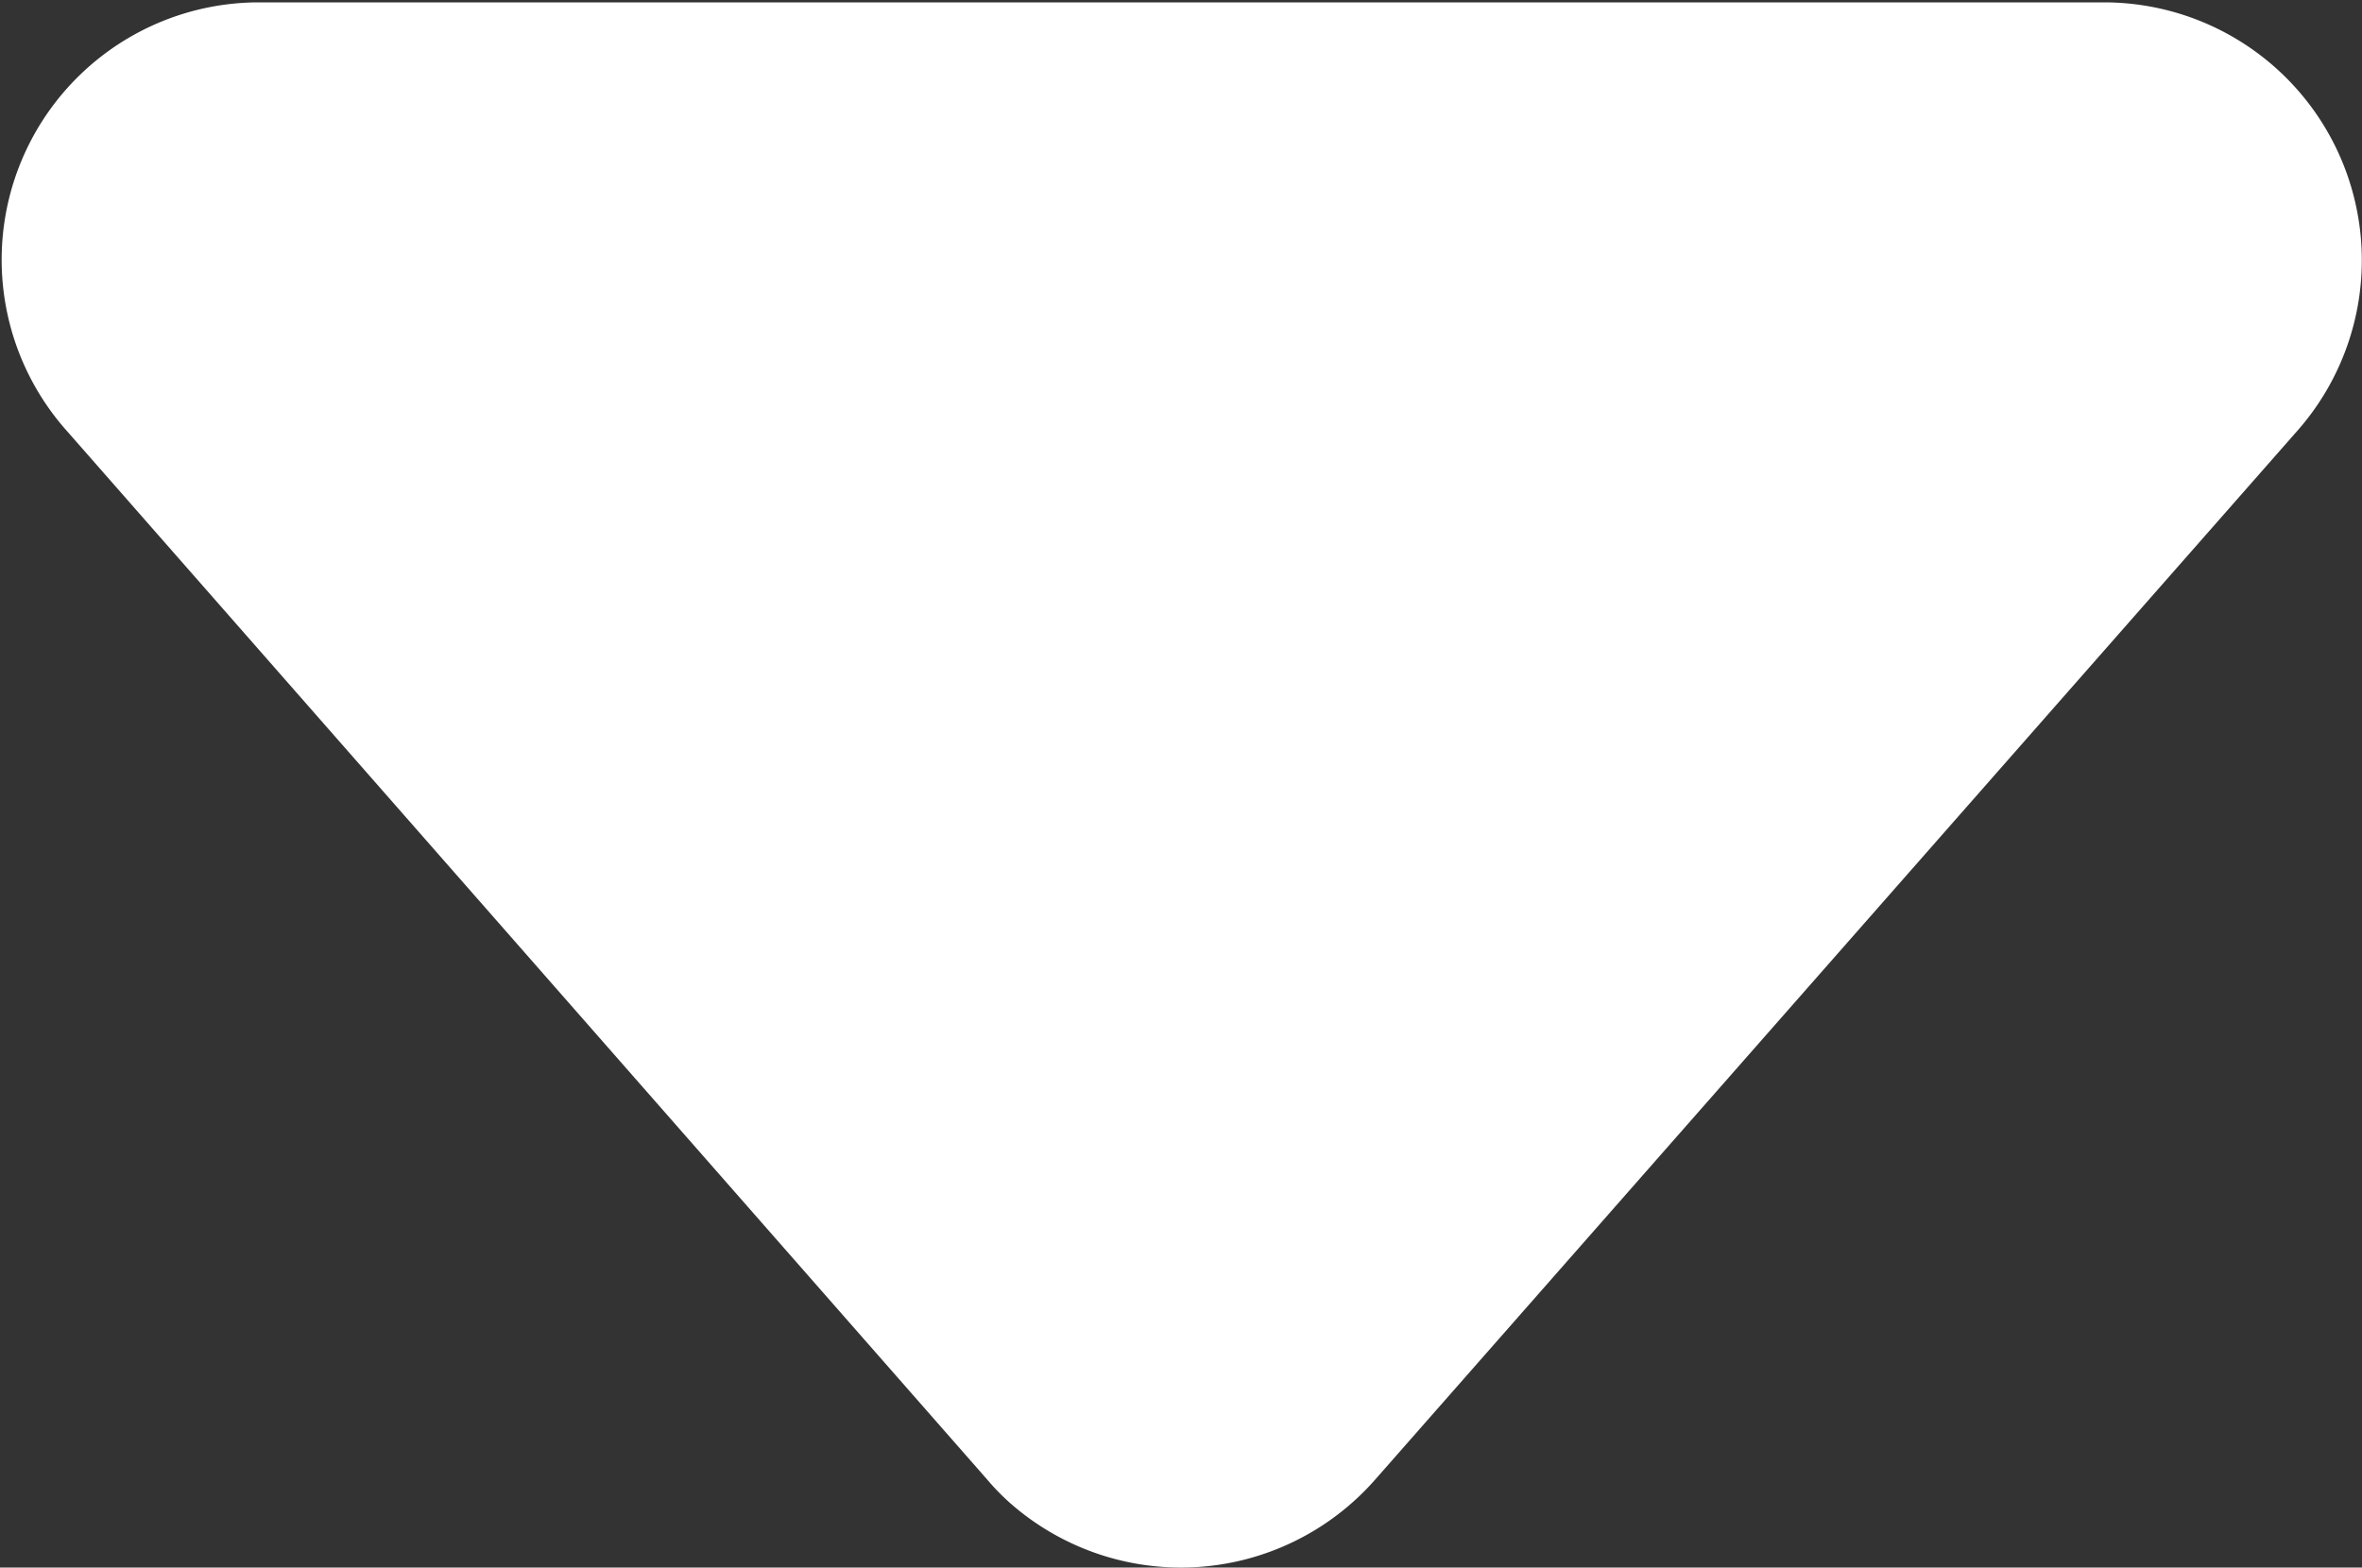 <svg xmlns="http://www.w3.org/2000/svg" data-name="Layer 1" viewBox="0 0 50 33.19">
  <rect x="0" y="0" width="50" height="33.19" fill="#333333" stroke="none"/>
  <path fill="#fff" d="M20.9 31.33L1.35 9.05a5.45 5.45 0 014.1-9h39.1a5.46 5.46 0 014.1 9.05L29.1 31.34a5.47 5.47 0 01-7.7.5 4.81 4.81 0 01-.5-.51z"/>
</svg>
